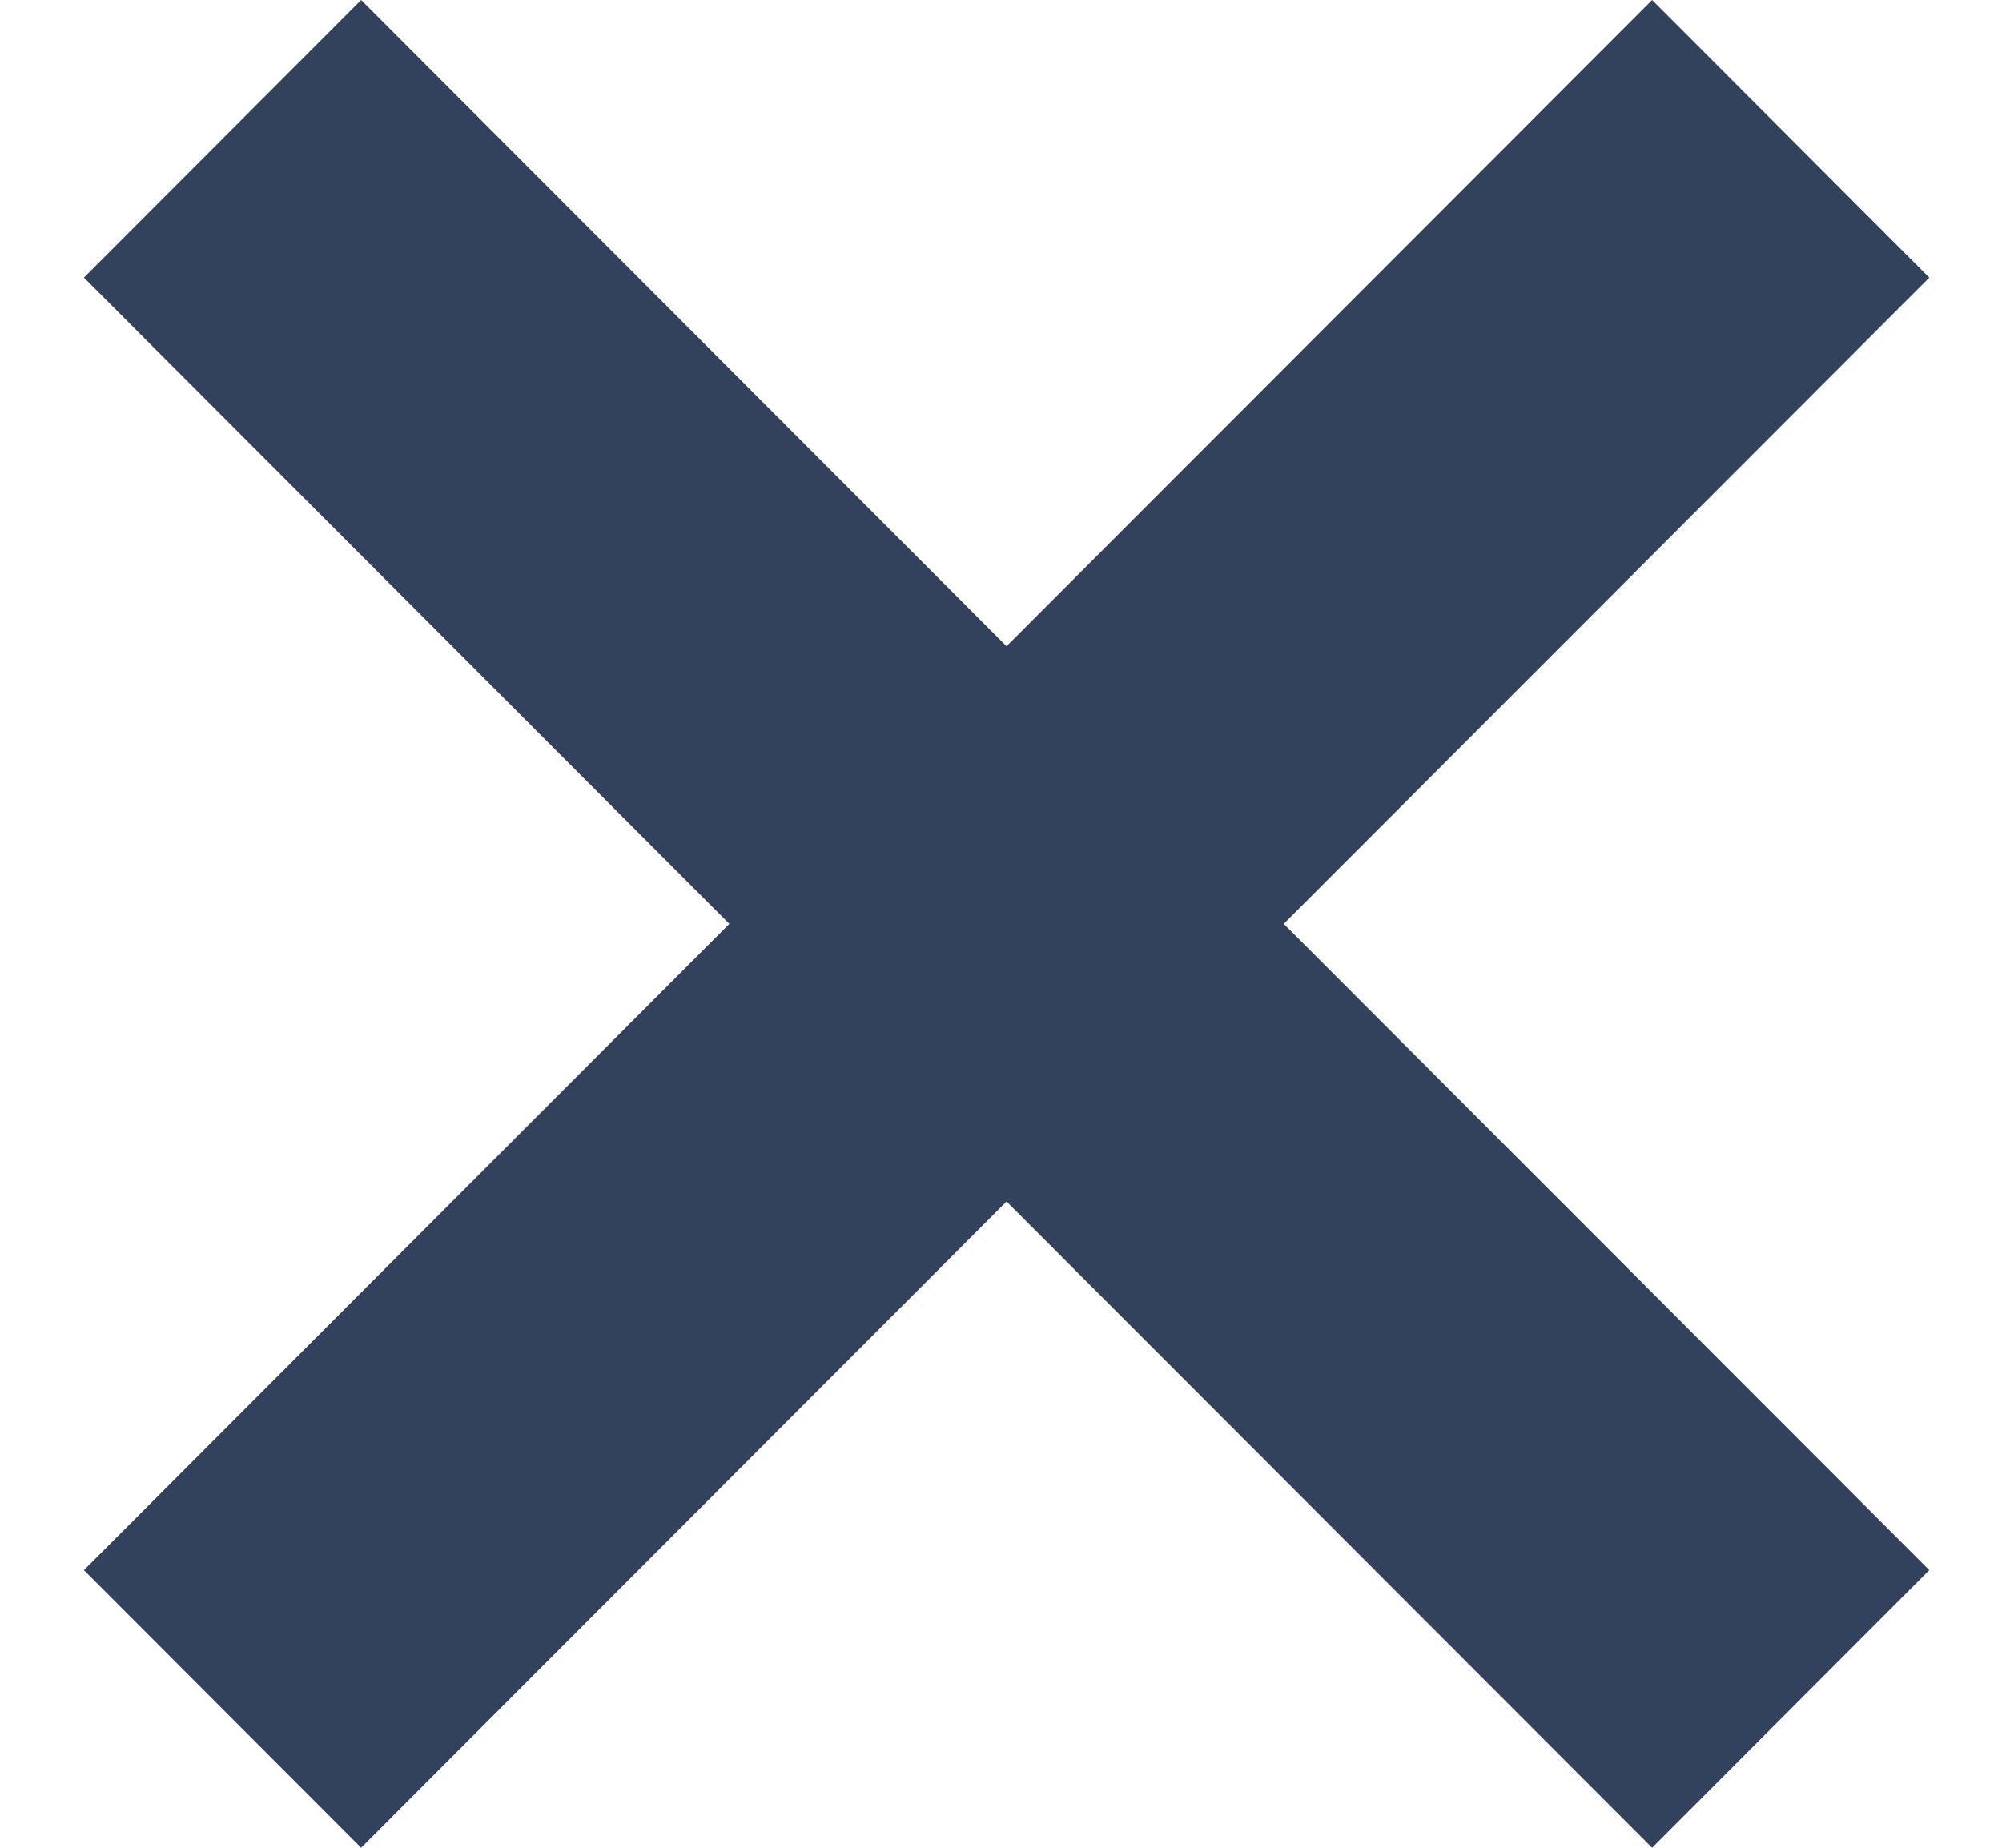 <svg width="13" height="12" viewBox="0 0 13 12" fill="none" xmlns="http://www.w3.org/2000/svg">
<path fill-rule="evenodd" clip-rule="evenodd" d="M6.536 7.803L2.345 12L0.545 10.197L4.736 6L0.545 1.803L2.345 0L6.536 4.197L10.728 0L12.528 1.803L8.336 6L12.528 10.197L10.728 12L6.536 7.803Z" fill="#32425C"/>
</svg>
